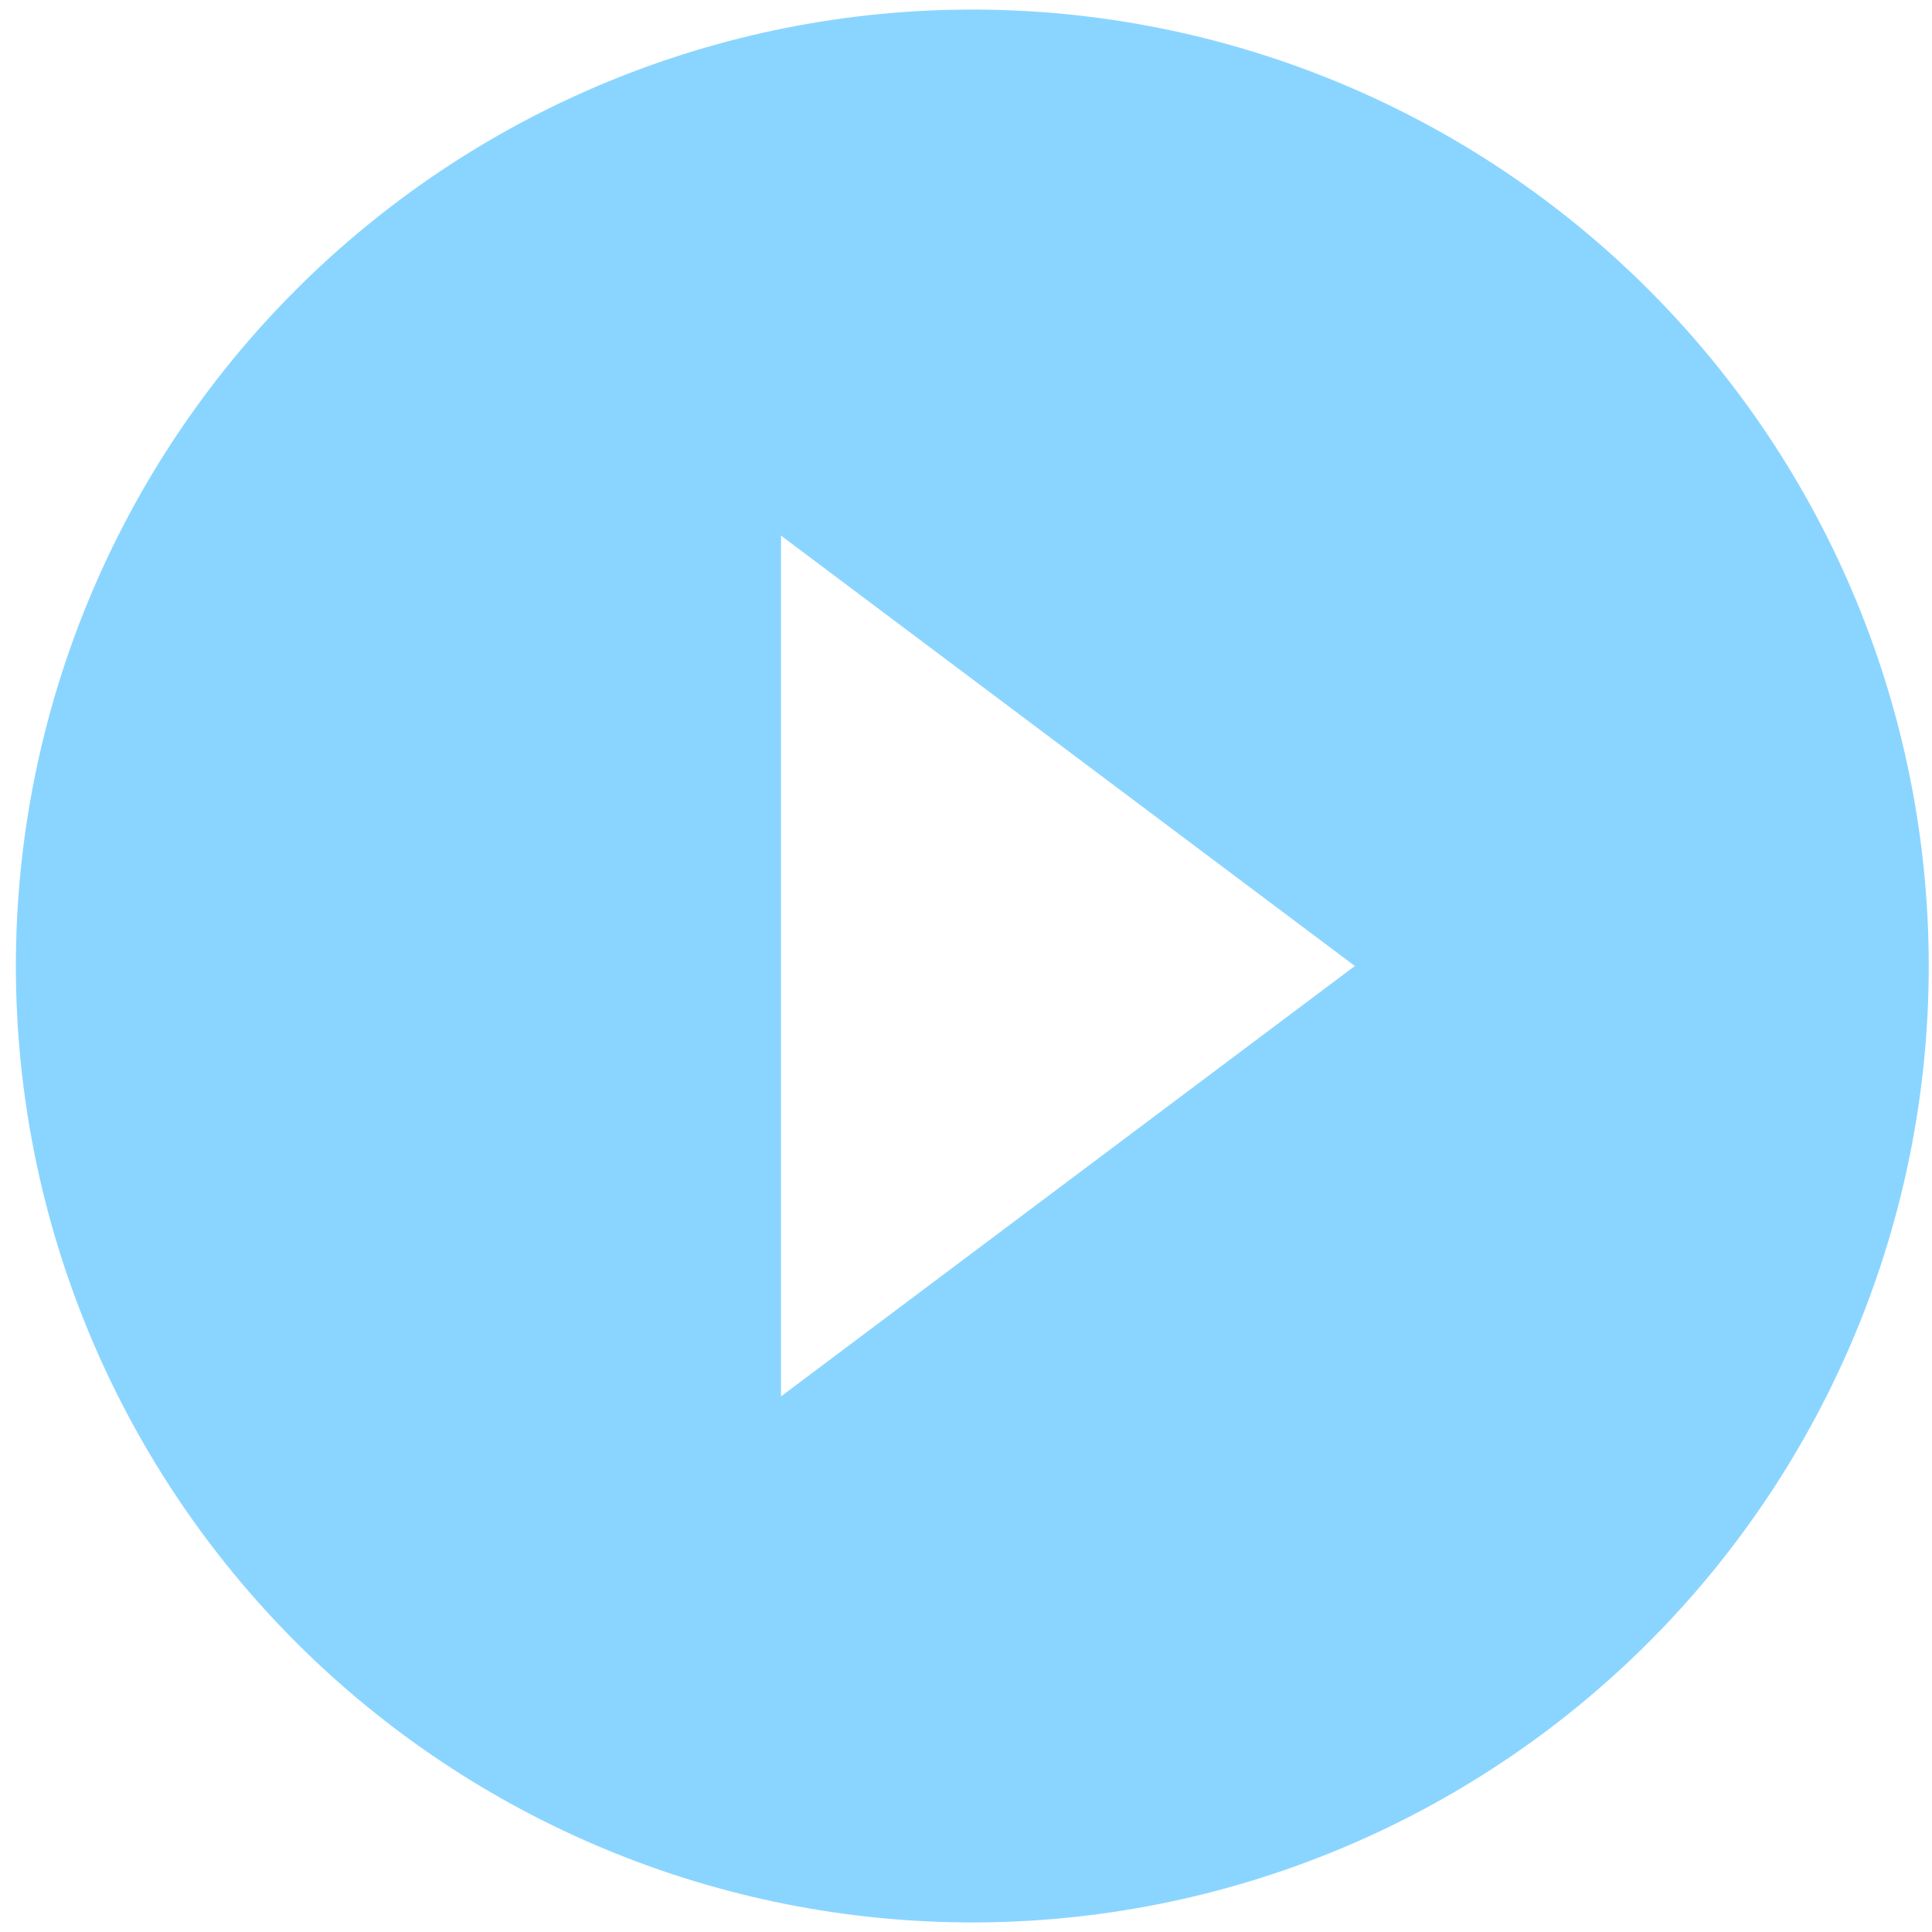 <svg width="101" height="101" viewBox="0 0 101 101" fill="none" xmlns="http://www.w3.org/2000/svg">
<path d="M40.83 73V28L70.83 50.5M50.83 0.5C44.264 0.5 37.762 1.793 31.696 4.306C25.63 6.819 20.118 10.502 15.475 15.145C6.098 24.521 0.83 37.239 0.83 50.5C0.83 63.761 6.098 76.478 15.475 85.855C20.118 90.498 25.63 94.181 31.696 96.694C37.762 99.207 44.264 100.5 50.83 100.5C64.091 100.5 76.809 95.232 86.185 85.855C95.562 76.478 100.83 63.761 100.83 50.5C100.83 43.934 99.537 37.432 97.024 31.366C94.511 25.299 90.828 19.788 86.185 15.145C81.543 10.502 76.031 6.819 69.964 4.306C63.898 1.793 57.396 0.5 50.83 0.5Z" fill="#8AD5FF"/>
</svg>

